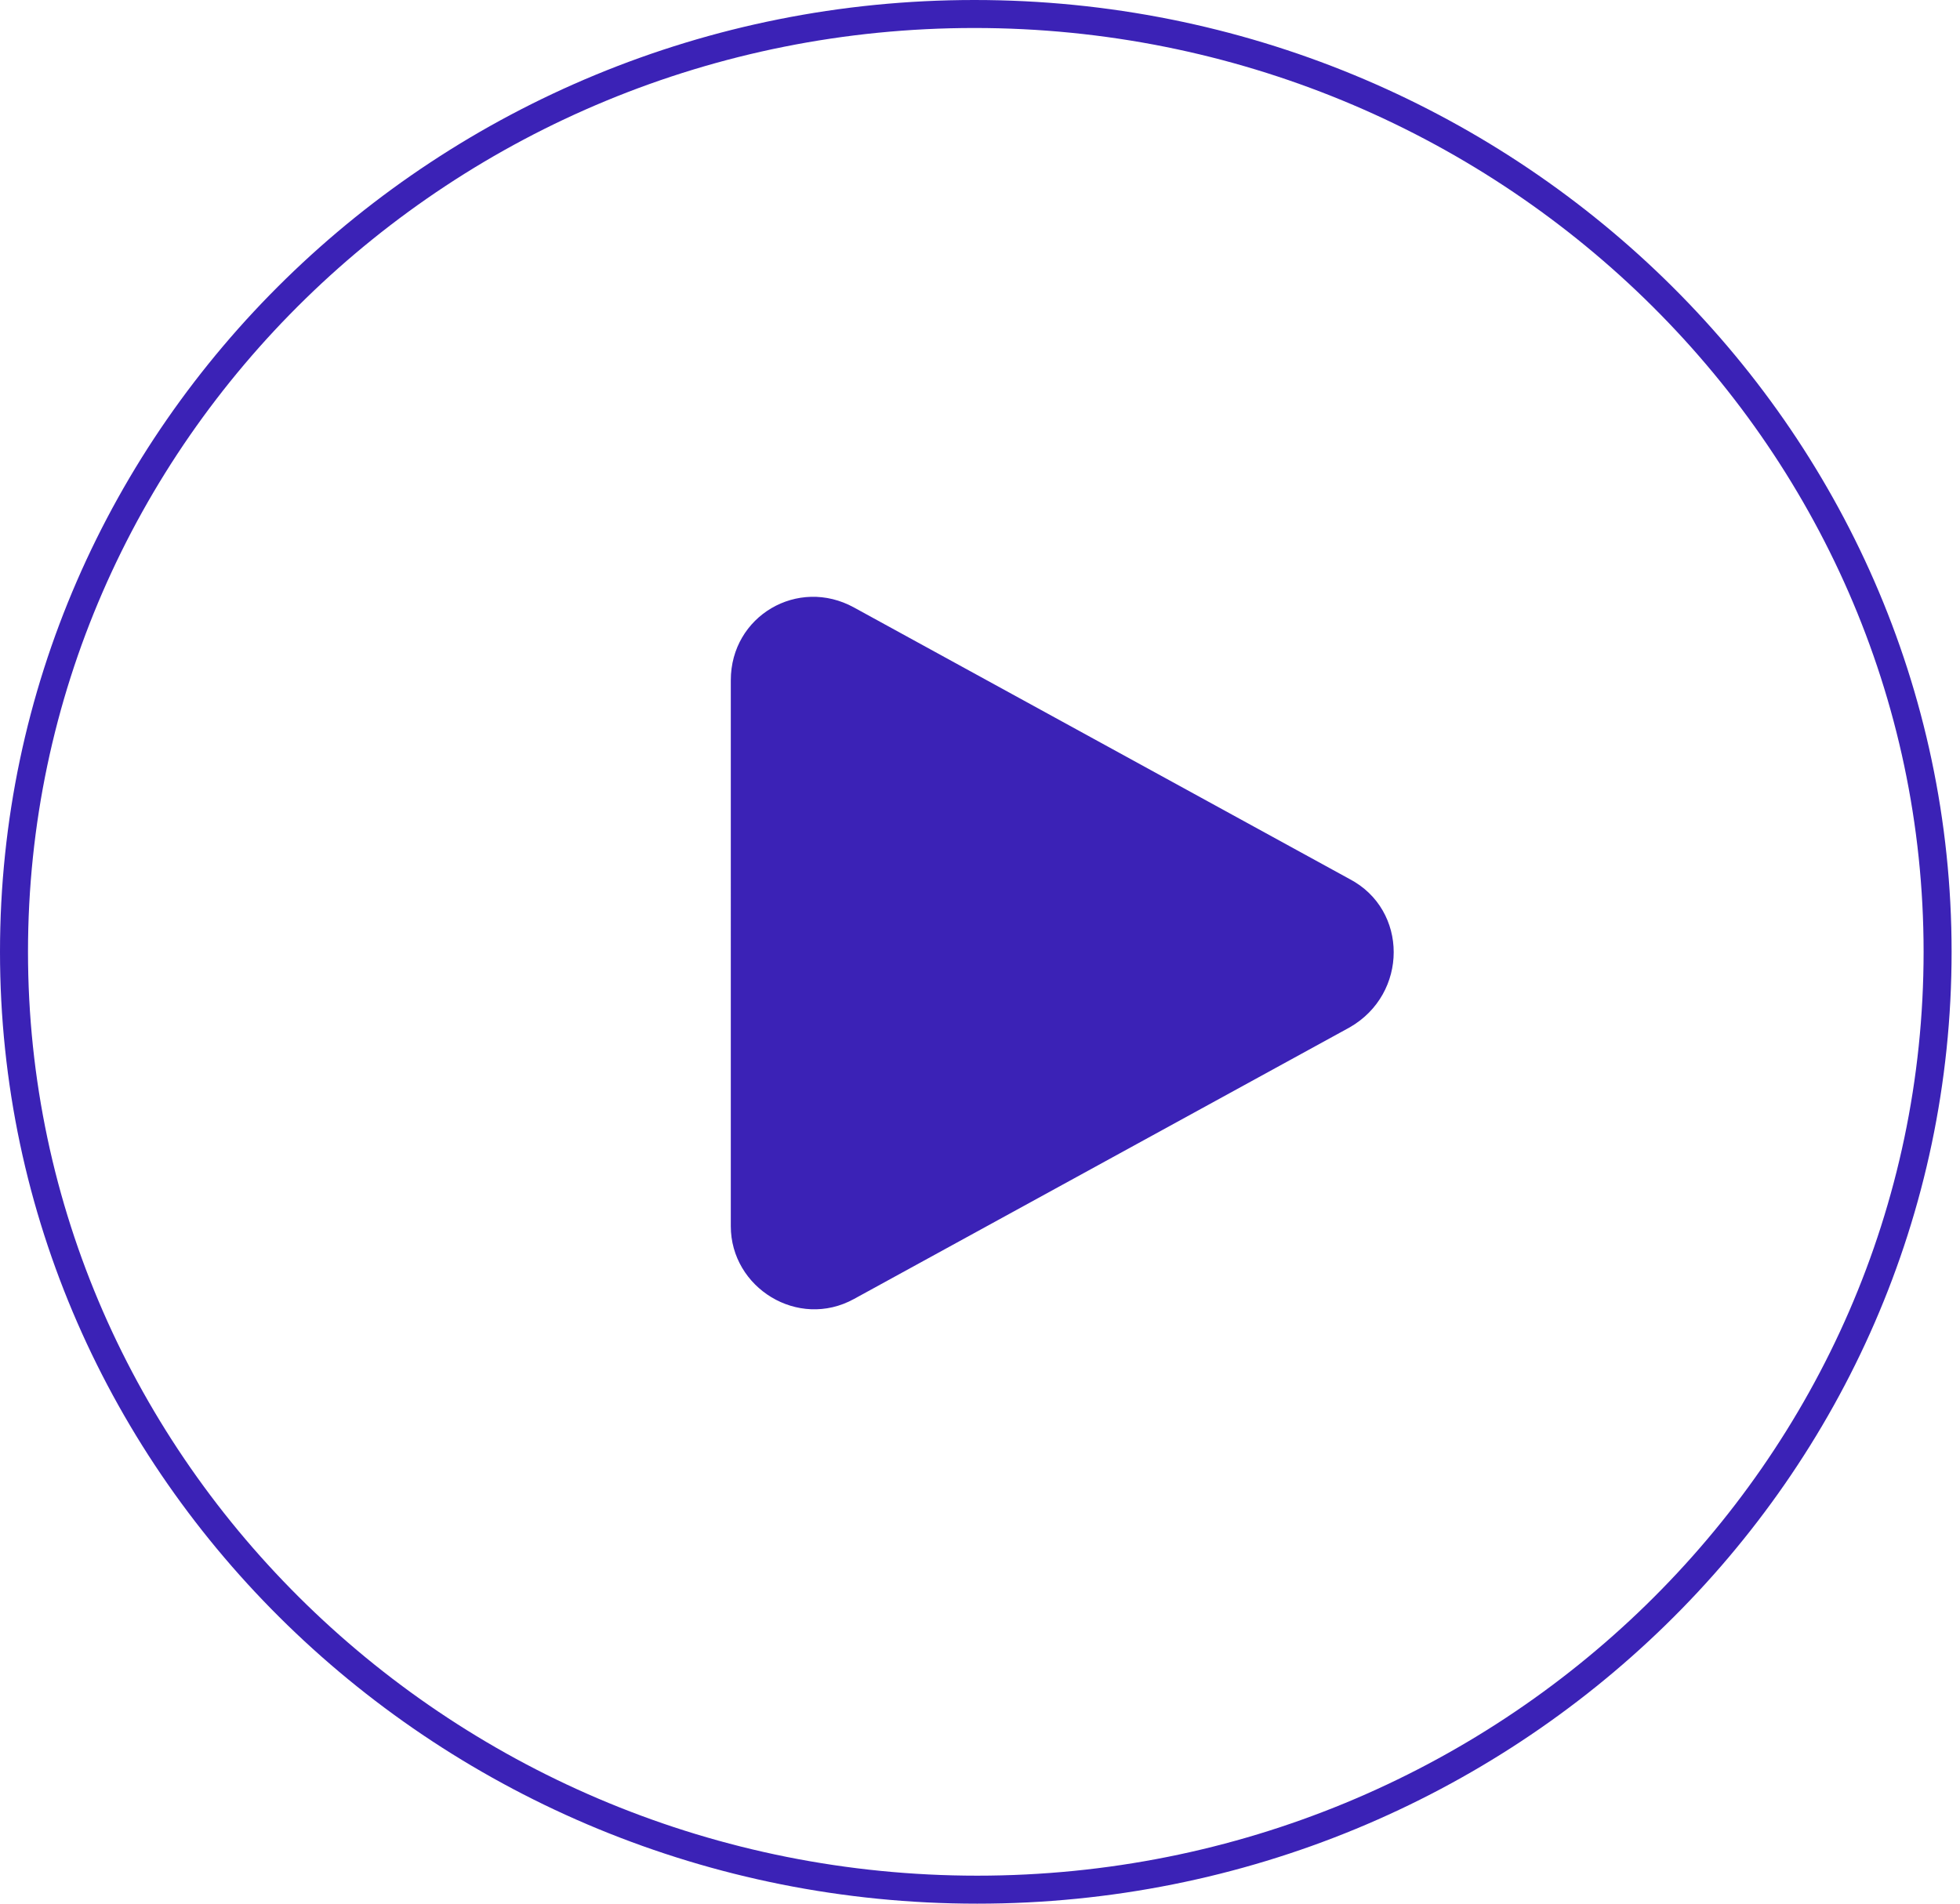 <?xml version="1.0" encoding="utf-8"?>
<!-- Generator: Adobe Illustrator 26.0.2, SVG Export Plug-In . SVG Version: 6.00 Build 0)  -->
<svg version="1.1" id="Layer_1" xmlns="http://www.w3.org/2000/svg" xmlns:xlink="http://www.w3.org/1999/xlink" x="0px" y="0px"
	 viewBox="0 0 70 68" style="enable-background:new 0 0 70 68;" xml:space="preserve">
<style type="text/css">
	.st0{fill:#3B22B6;}
	.st1{fill:none;stroke:#3B22B6;}
</style>
<path class="st0" d="M48.2,31.4c2.1,1.1,2.1,4.1,0,5.3l-17.7,9.7c-2,1.1-4.4-0.4-4.4-2.6V24.3c0-2.3,2.4-3.7,4.4-2.6L48.2,31.4z"/>
<path class="st1" d="M69.2,34c0,18.5-15.4,33.5-34.3,33.5S0.5,52.5,0.5,34S15.9,0.5,34.8,0.5S69.2,15.5,69.2,34z"/>
</svg>

